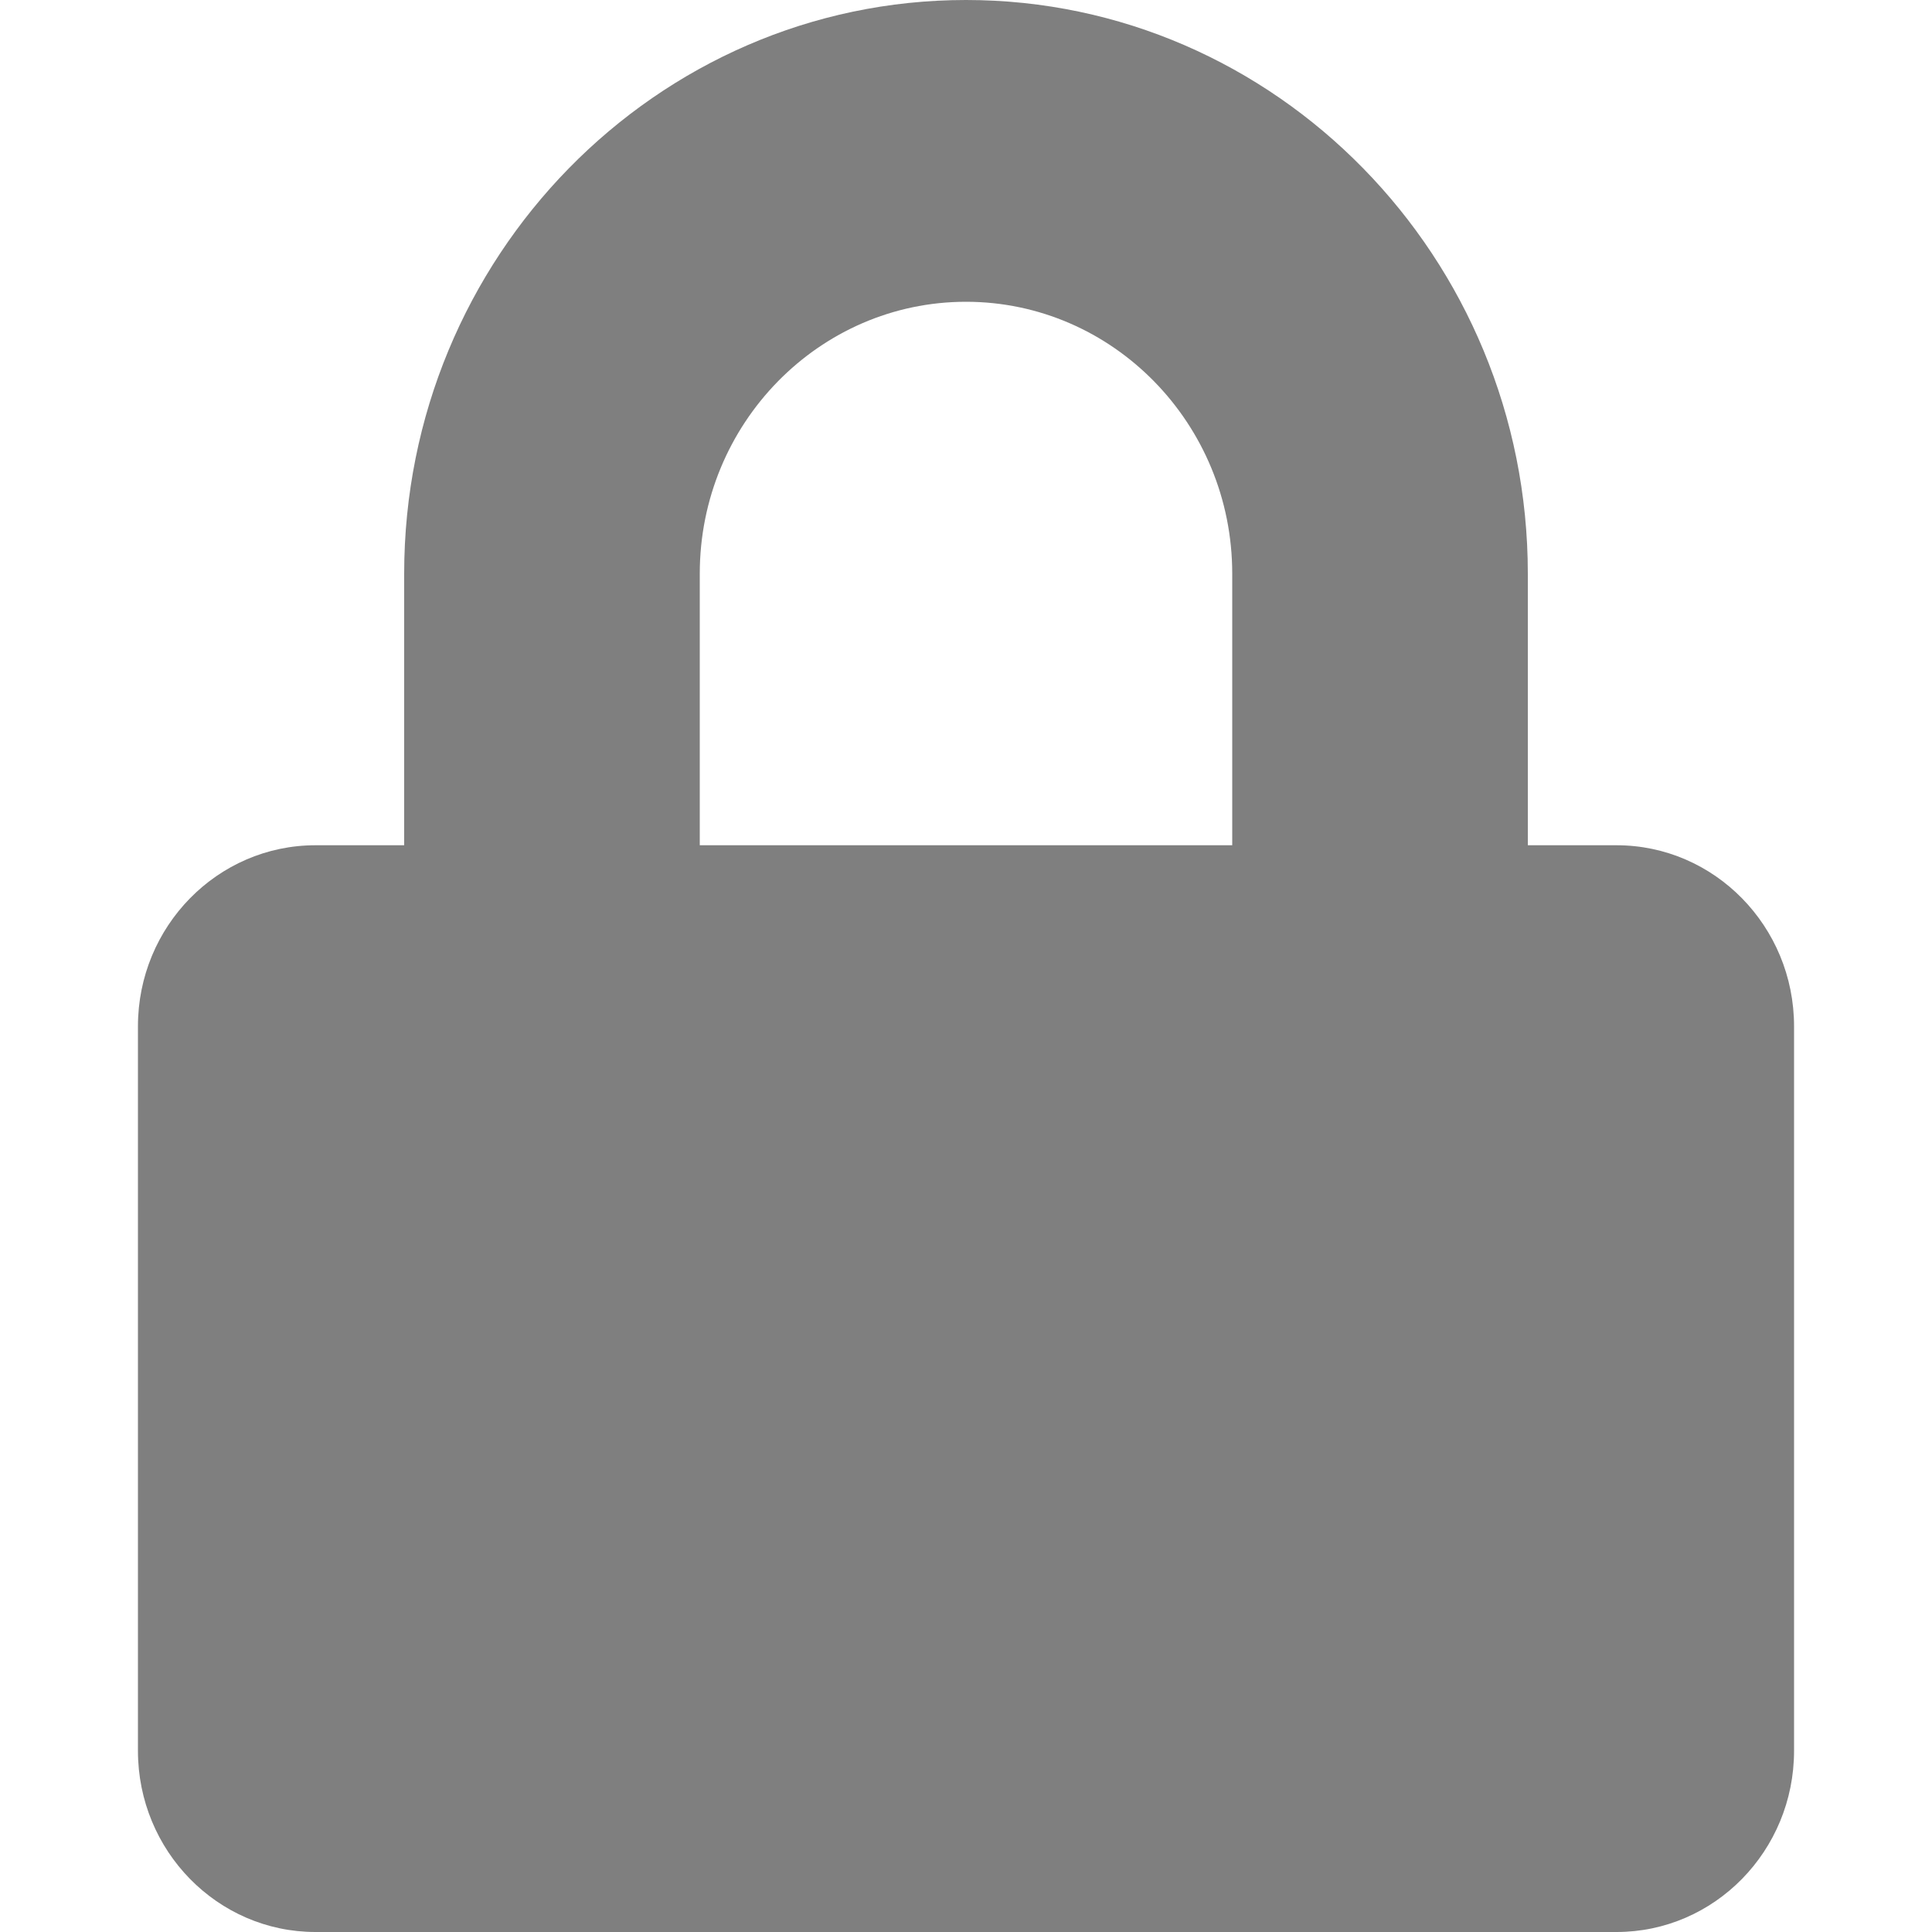 <svg width="10" height="10" viewBox="0 0 10 10" xmlns="http://www.w3.org/2000/svg">
<path opacity="0.5" d="M8.367 4.375H7.908V2.969C7.908 1.332 6.603 0 5 0C3.397 0 2.092 1.332 2.092 2.969V4.375H1.633C1.126 4.375 0.714 4.795 0.714 5.312V9.062C0.714 9.58 1.126 10 1.633 10H8.367C8.874 10 9.286 9.58 9.286 9.062V5.312C9.286 4.795 8.874 4.375 8.367 4.375ZM6.378 4.375H3.622V2.969C3.622 2.193 4.24 1.562 5 1.562C5.76 1.562 6.378 2.193 6.378 2.969V4.375Z"/>
</svg>
